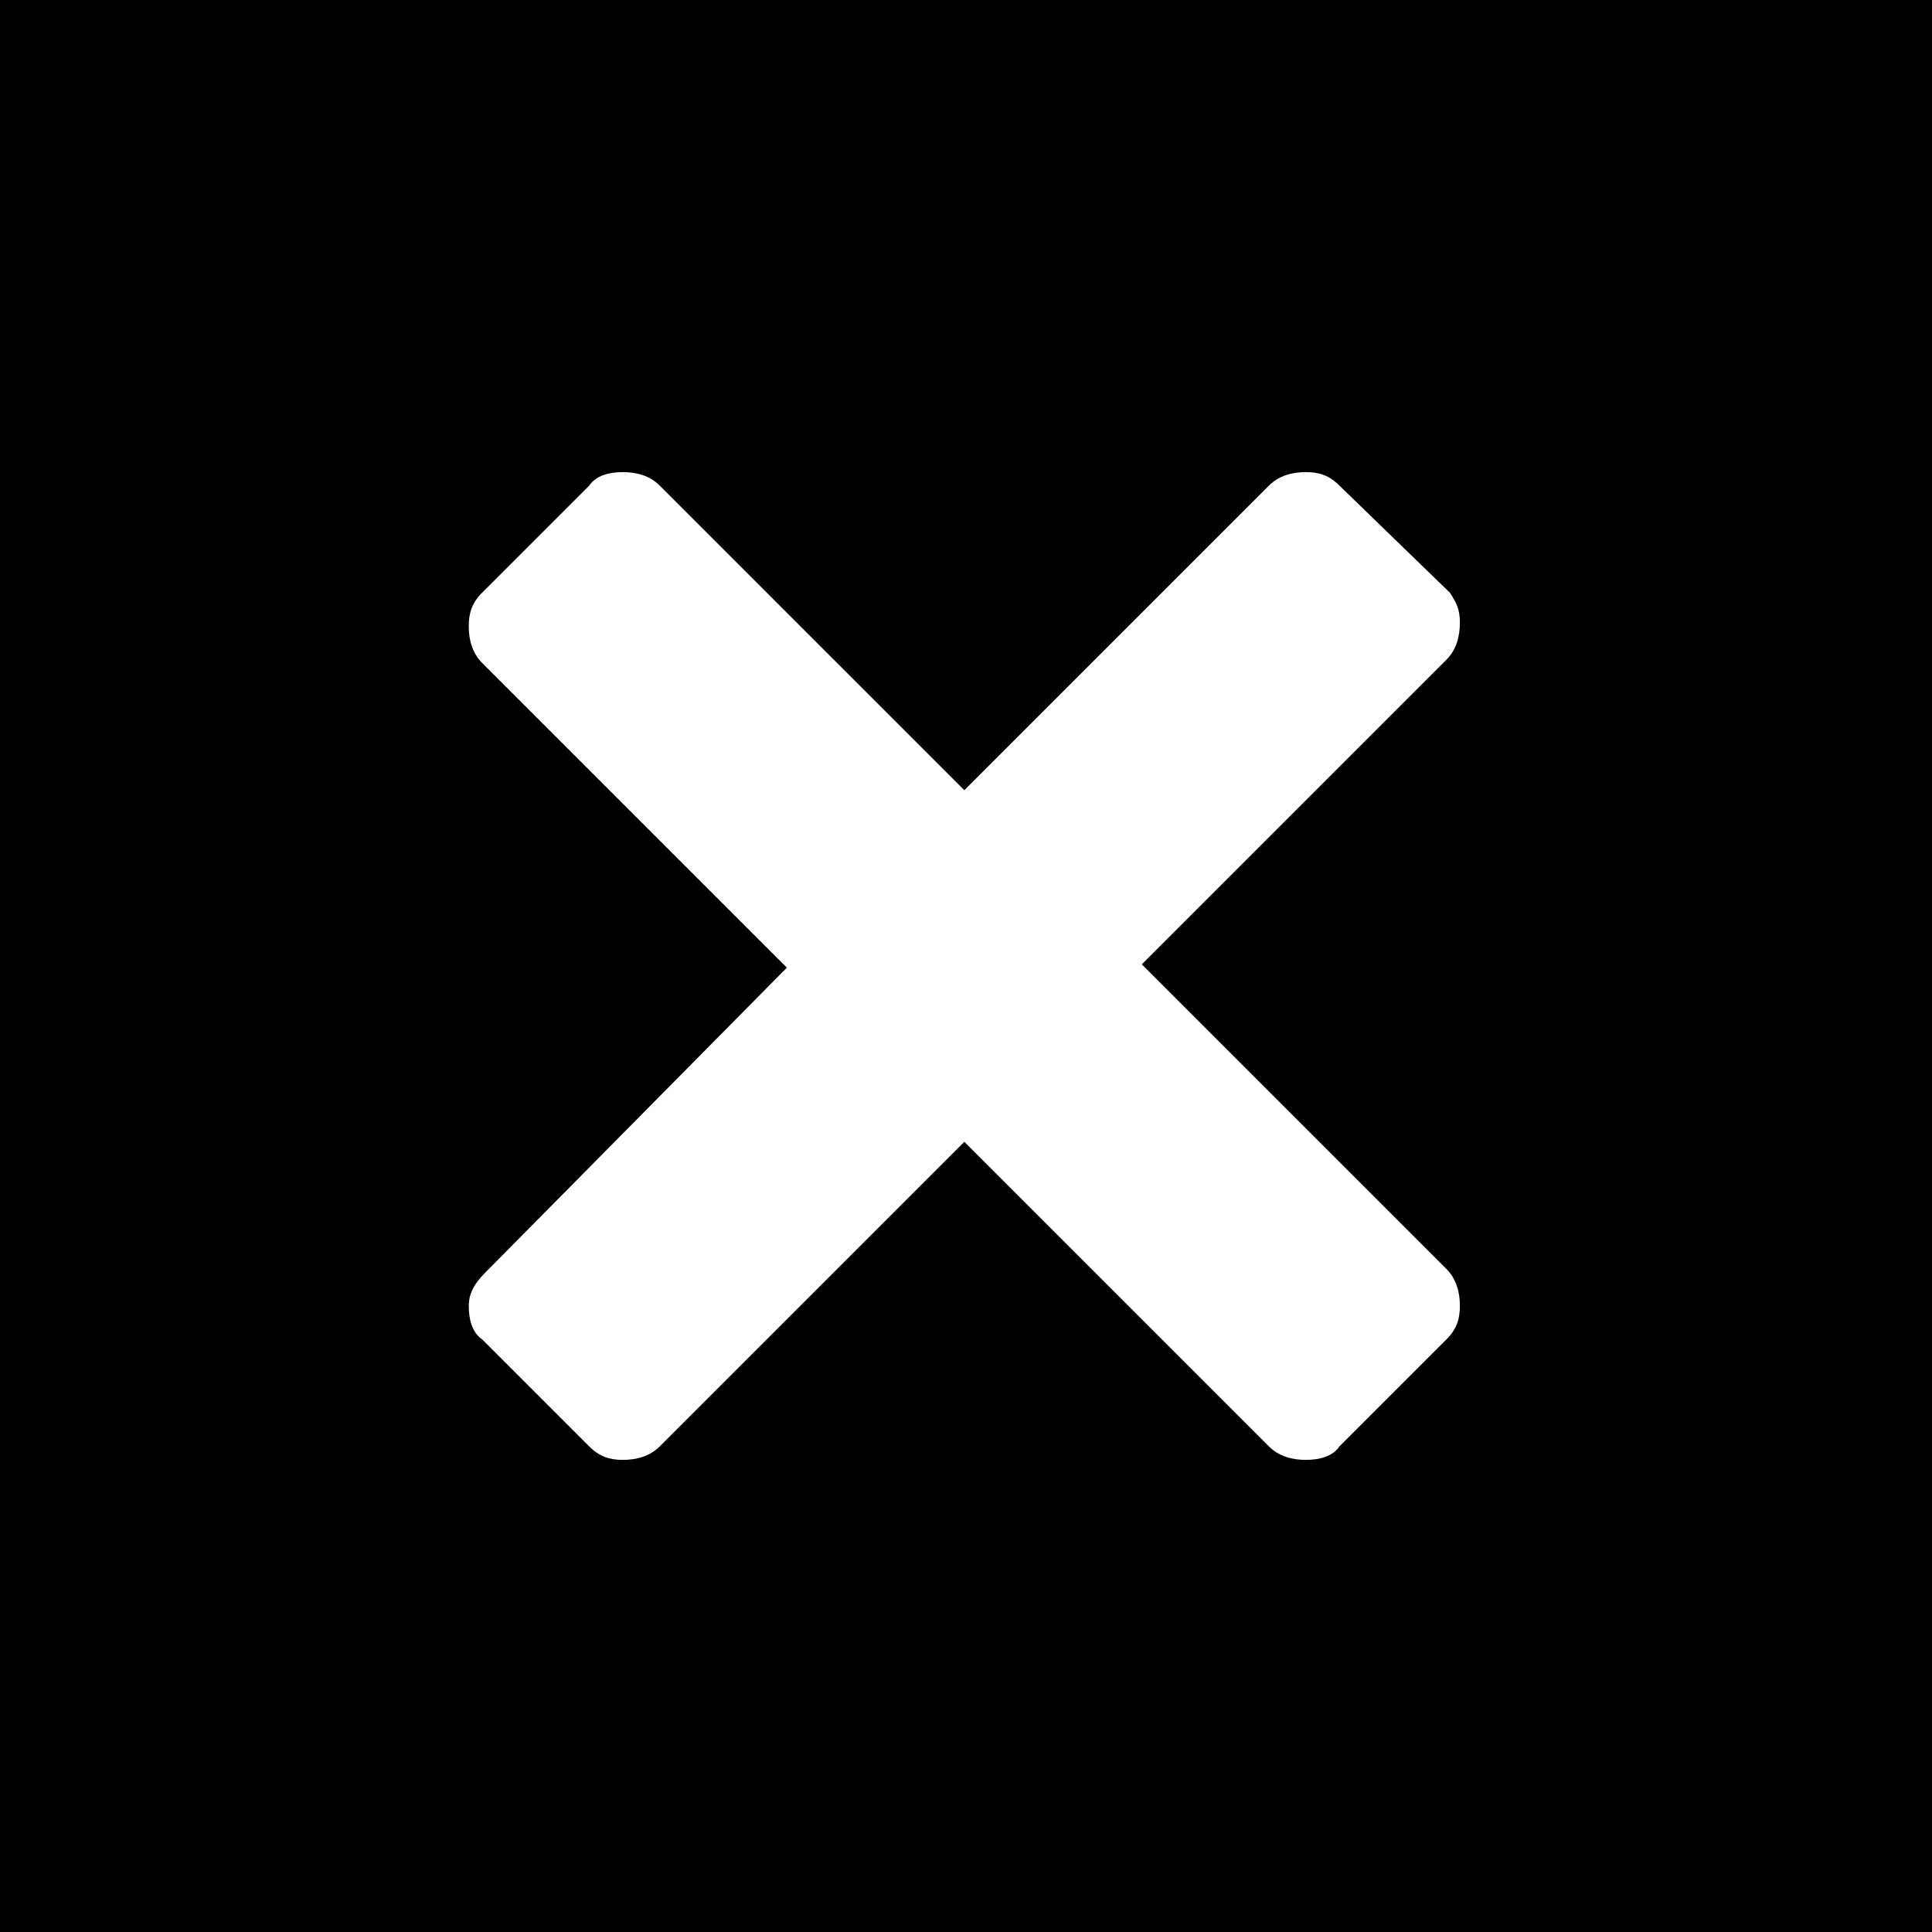 <svg xmlns="http://www.w3.org/2000/svg" viewBox="0 0 57.7 57.7" enable-background="new 0 0 57.7 57.7"><g><g><path d="M57.8 57.8H0V0h57.8v57.8zM43.3 17.7L40 14.5c-.3-.3-.6-.4-1-.4s-.8.1-1.1.4l-9.1 9.1-9.1-9.1c-.3-.3-.7-.4-1.1-.4-.4 0-.8.1-1 .4l-3.2 3.2c-.3.3-.4.6-.4 1s.1.8.4 1.1l9.1 9.1-9 9.1c-.3.3-.5.6-.5 1s.1.8.4 1l3.2 3.2c.3.3.6.4 1 .4s.8-.1 1.1-.4l9.1-9.1 9.1 9.1c.3.3.7.4 1.1.4.4 0 .8-.1 1-.4l3.2-3.2c.3-.3.4-.6.4-1s-.1-.8-.4-1.1l-9.1-9.1 9.1-9.1c.3-.3.4-.7.4-1.1s-.1-.6-.3-.9z"/></g></g></svg>
